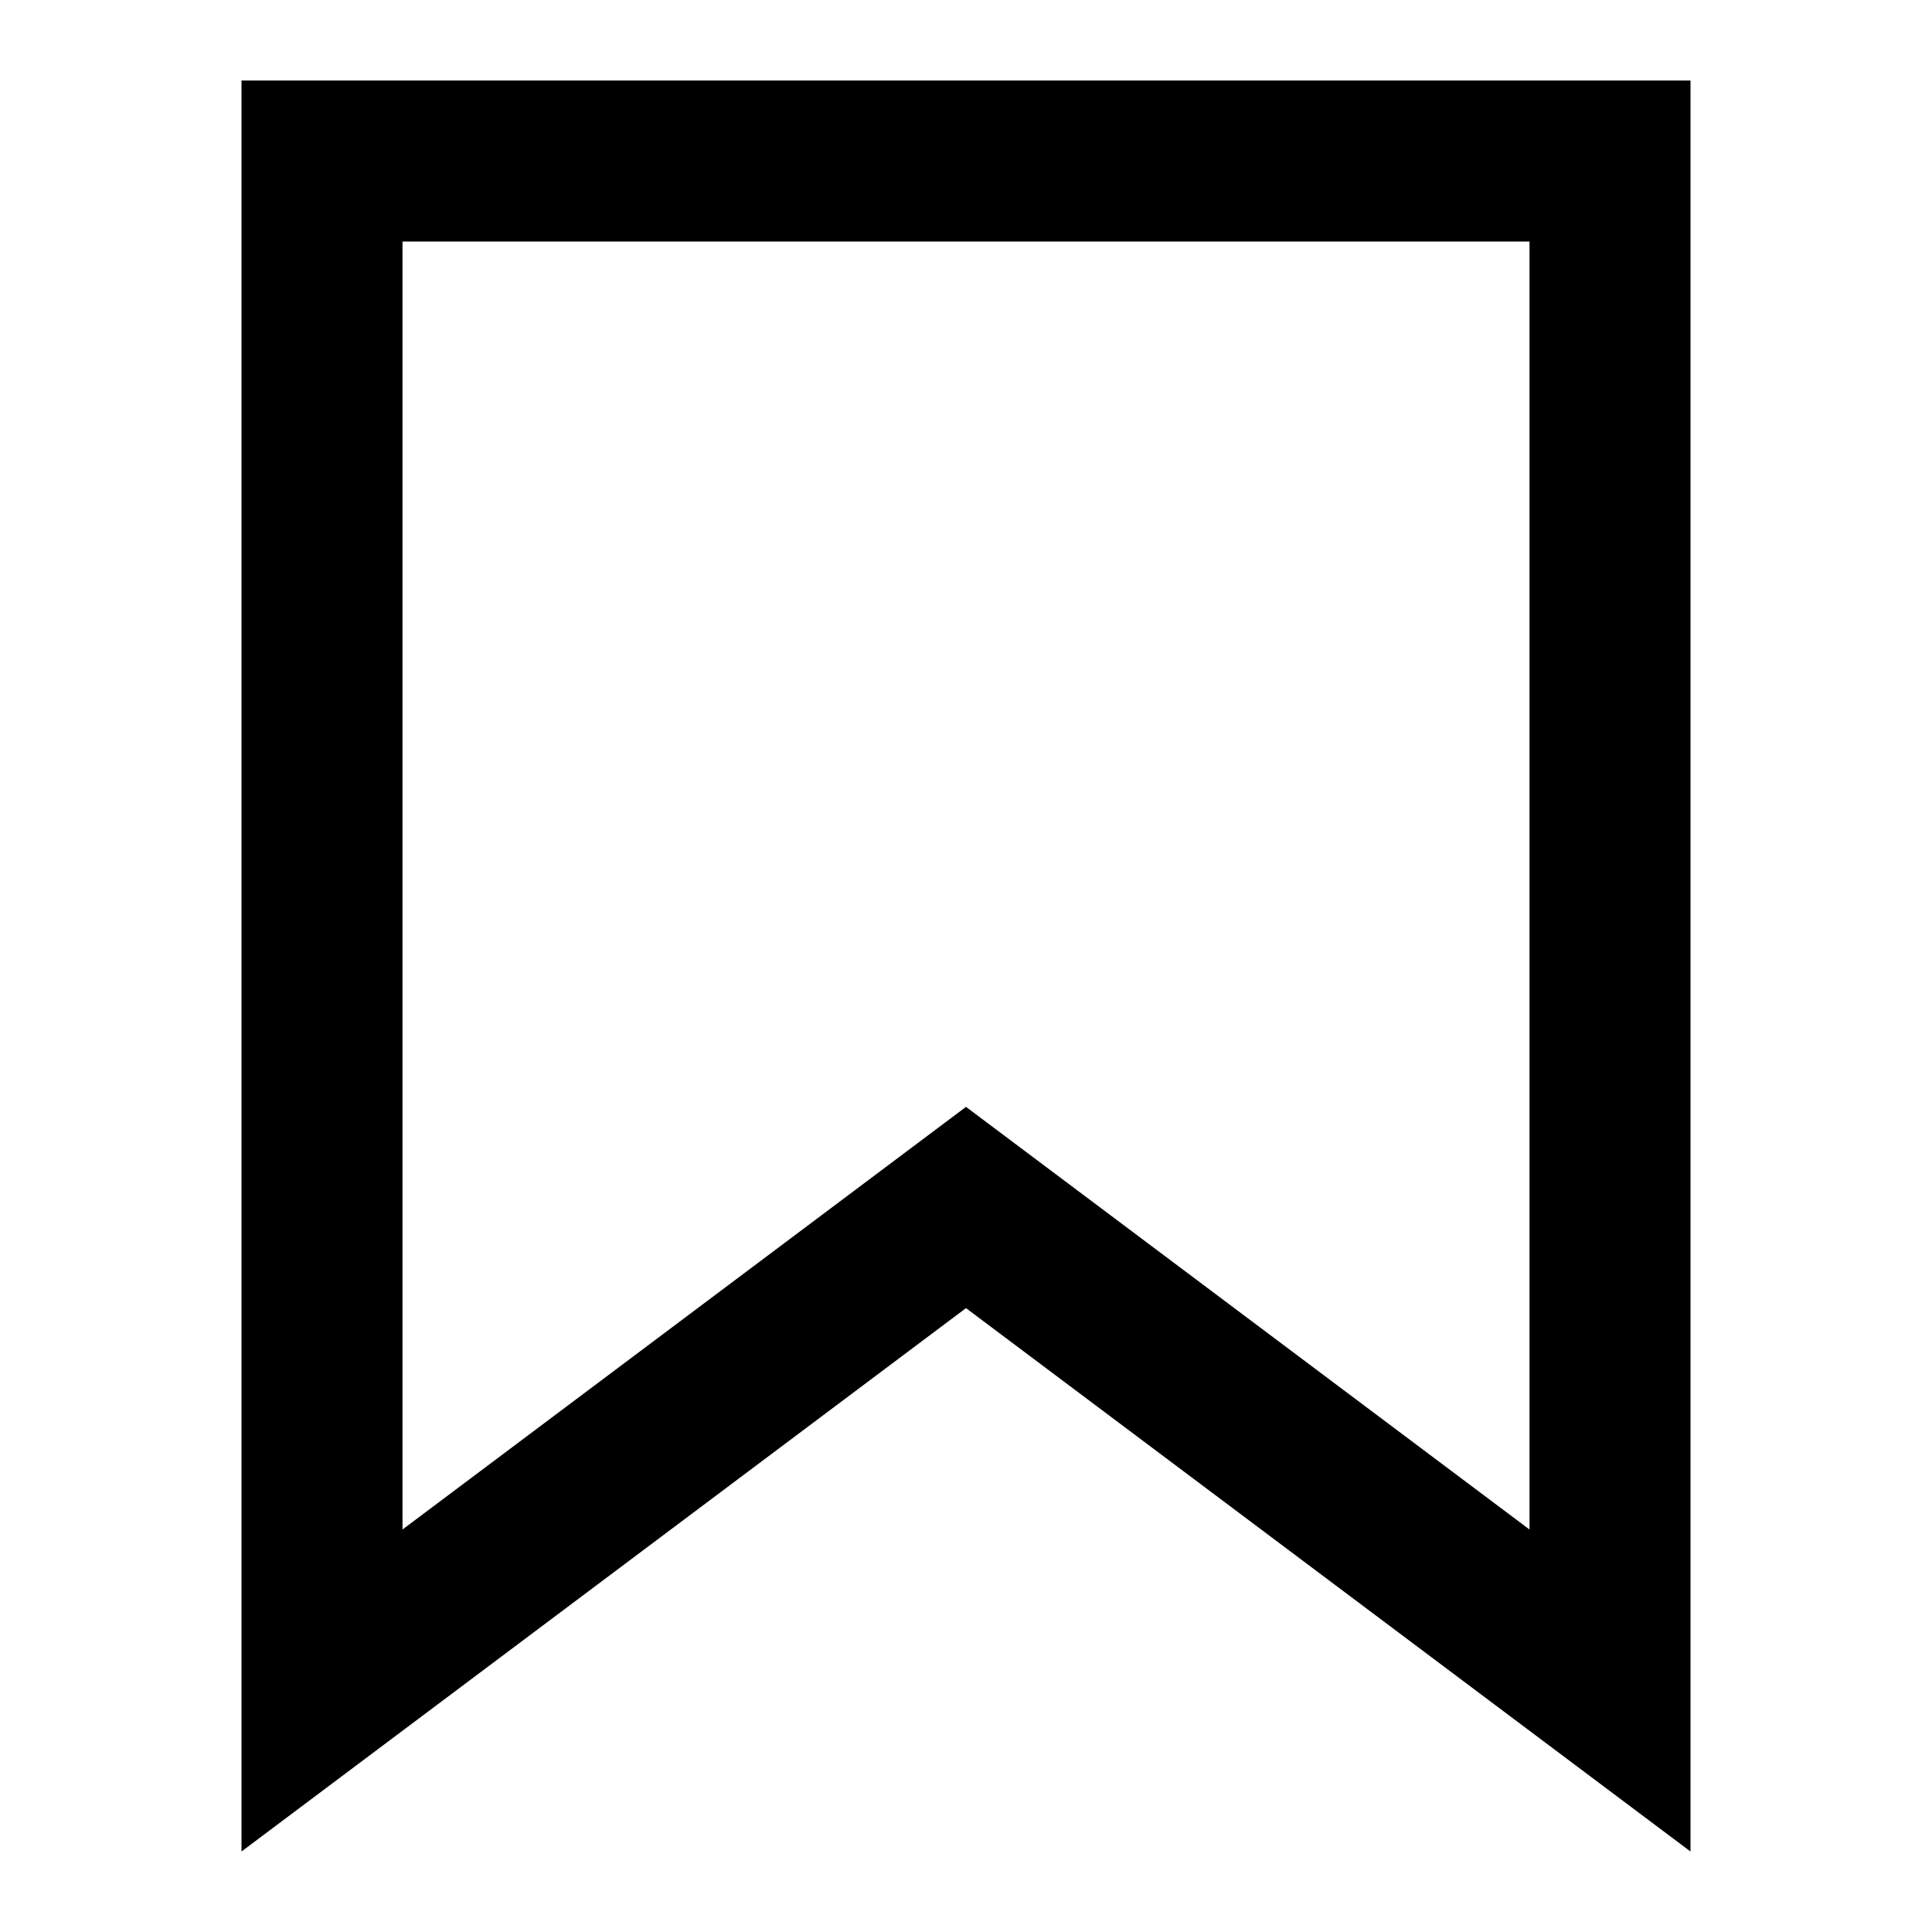 <svg width="24" height="24" viewBox="0 0 24 24" fill="none" xmlns="http://www.w3.org/2000/svg">
<path fill-rule="evenodd" clip-rule="evenodd" d="M3 1H21V23L12 16.25L3 23V1ZM5 3V19L12 13.75L19 19V3H5Z" fill="currentcolor"/>
</svg>
